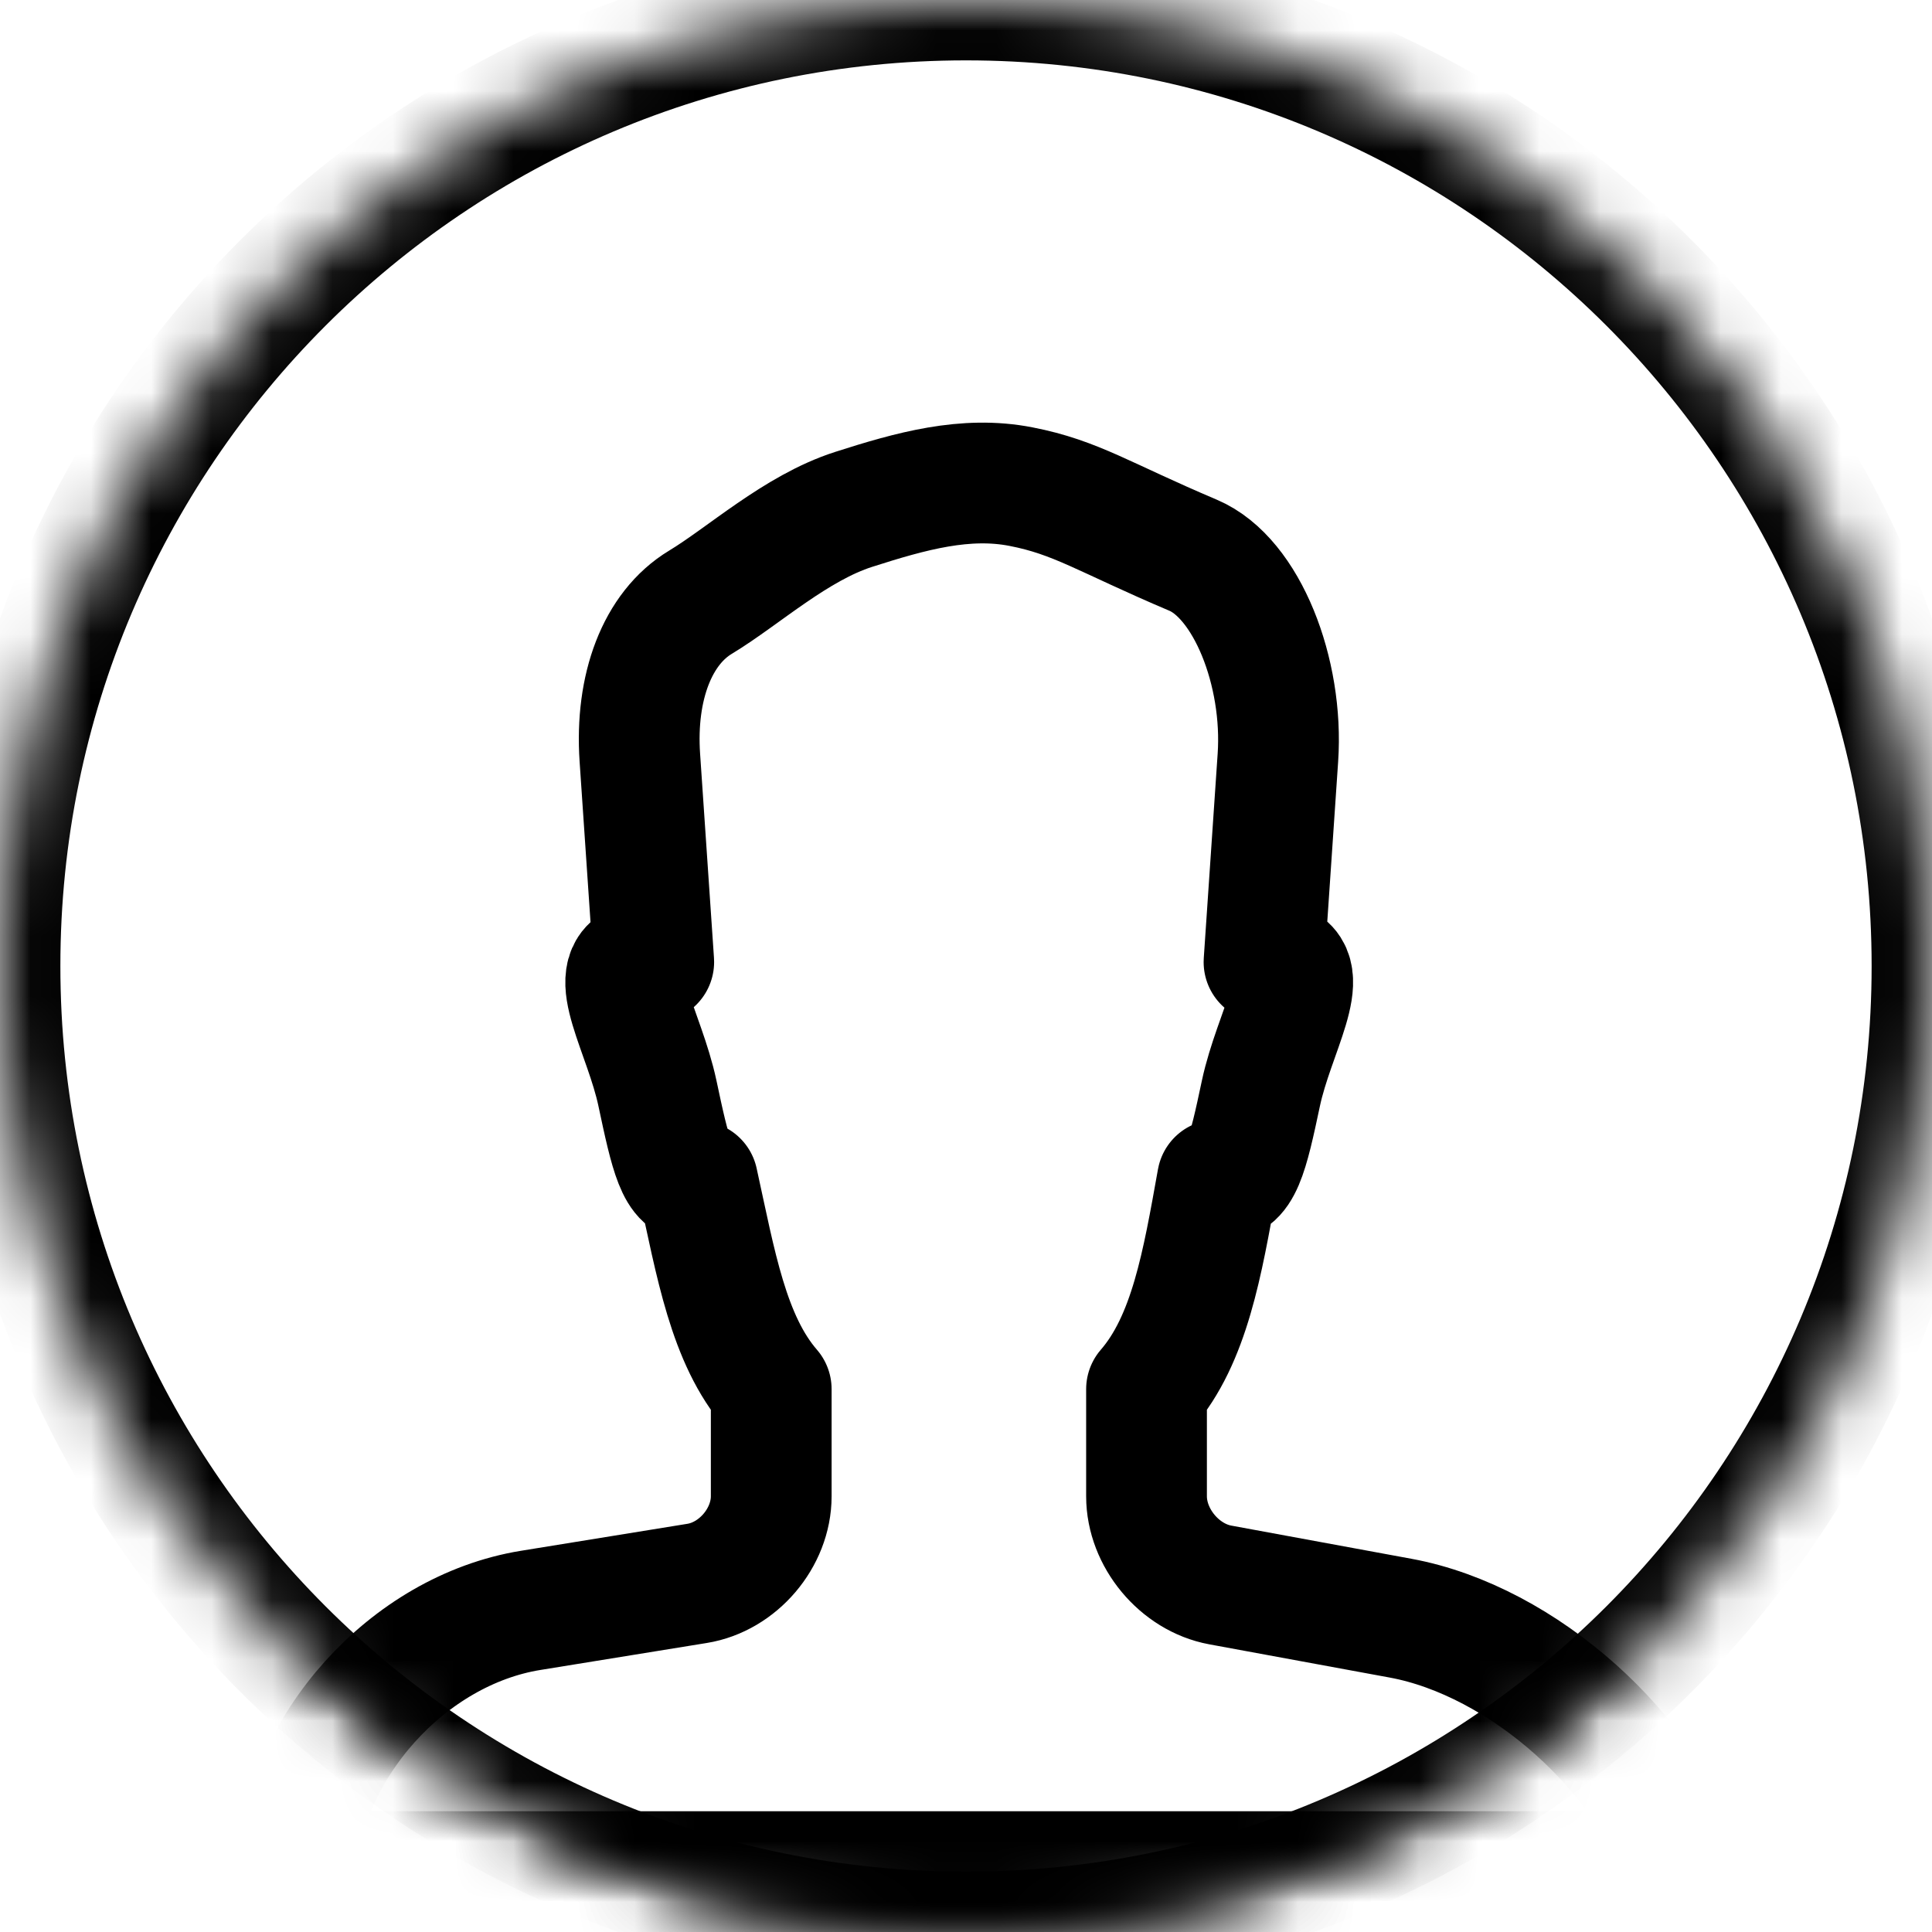 <?xml version="1.0" encoding="UTF-8" standalone="no"?>
<svg width="32px" height="32px" viewBox="0 0 32 32" version="1.1" xmlns="http://www.w3.org/2000/svg" xmlns:xlink="http://www.w3.org/1999/xlink">
    <!-- Generator: Sketch 3.6.1 (26313) - http://www.bohemiancoding.com/sketch -->
    <title>Contact</title>
    <desc>Created with Sketch.</desc>
    <defs>
        <path id="path-1" d="M0,16 C0,7.163 7.163,0 16,0 C24.837,0 32,7.163 32,16 C32,24.837 24.837,32 16,32 C7.163,32 0,24.837 0,16 Z"></path>
    </defs>
    <g id="Welcome" stroke="none" stroke-width="1" fill="none" fill-rule="evenodd">
        <g id="Main" transform="translate(-1272, -127)">
            <g id="МУЖСКОЕ-+-ЖЕНСКОЕ-Copy-2" transform="translate(1205, 127)">
                <g id="Contact" transform="translate(67, 0)">
                    <mask id="mask-2" fill="white">
                        <use xlink:href="#path-1"></use>
                    </mask>
                    <use id="Mask" xlink:href="#path-1"></use>
                    <path d="M12.774,23.009 L12.774,24.783 C12.774,25.47 12.223,26.117 11.546,26.226 L8.789,26.673 C6.756,27.003 5.015,28.939 4.9,31 L27.9,31 C27.328,29.055 25.223,27.175 23.198,26.802 L20.212,26.252 C19.537,26.128 18.99,25.472 18.99,24.783 L18.99,23.009 C19.703,22.187 19.916,20.926 20.164,19.543 C20.556,19.635 20.671,19.115 20.885,18.107 C21.1,17.1 21.77,16.068 21.164,15.939 C21.083,15.922 21.007,15.921 20.936,15.935 L21.166,12.55 C21.263,11.136 20.652,9.573 19.761,9.196 C18.284,8.57 17.828,8.238 16.91,8.06 C15.992,7.881 15.091,8.132 14.136,8.438 C13.181,8.745 12.316,9.543 11.603,9.974 C10.889,10.404 10.518,11.378 10.598,12.55 L10.828,15.933 C10.76,15.921 10.687,15.922 10.611,15.939 C10.005,16.068 10.675,17.1 10.889,18.107 C11.103,19.115 11.219,19.635 11.555,19.563 C11.856,20.929 12.062,22.188 12.774,23.009 Z" id="Rectangle-892" stroke="#000000" stroke-width="2" stroke-linecap="round" stroke-linejoin="round" mask="url(#mask-2)"></path>
                    <path d="M0,16 C0,7.163 7.163,0 16,0 C24.837,0 32,7.163 32,16 C32,24.837 24.837,32 16,32 C7.163,32 0,24.837 0,16 Z" id="Path" stroke="#000000" stroke-width="2" mask="url(#mask-2)"></path>
                </g>
            </g>
        </g>
    </g>
</svg>